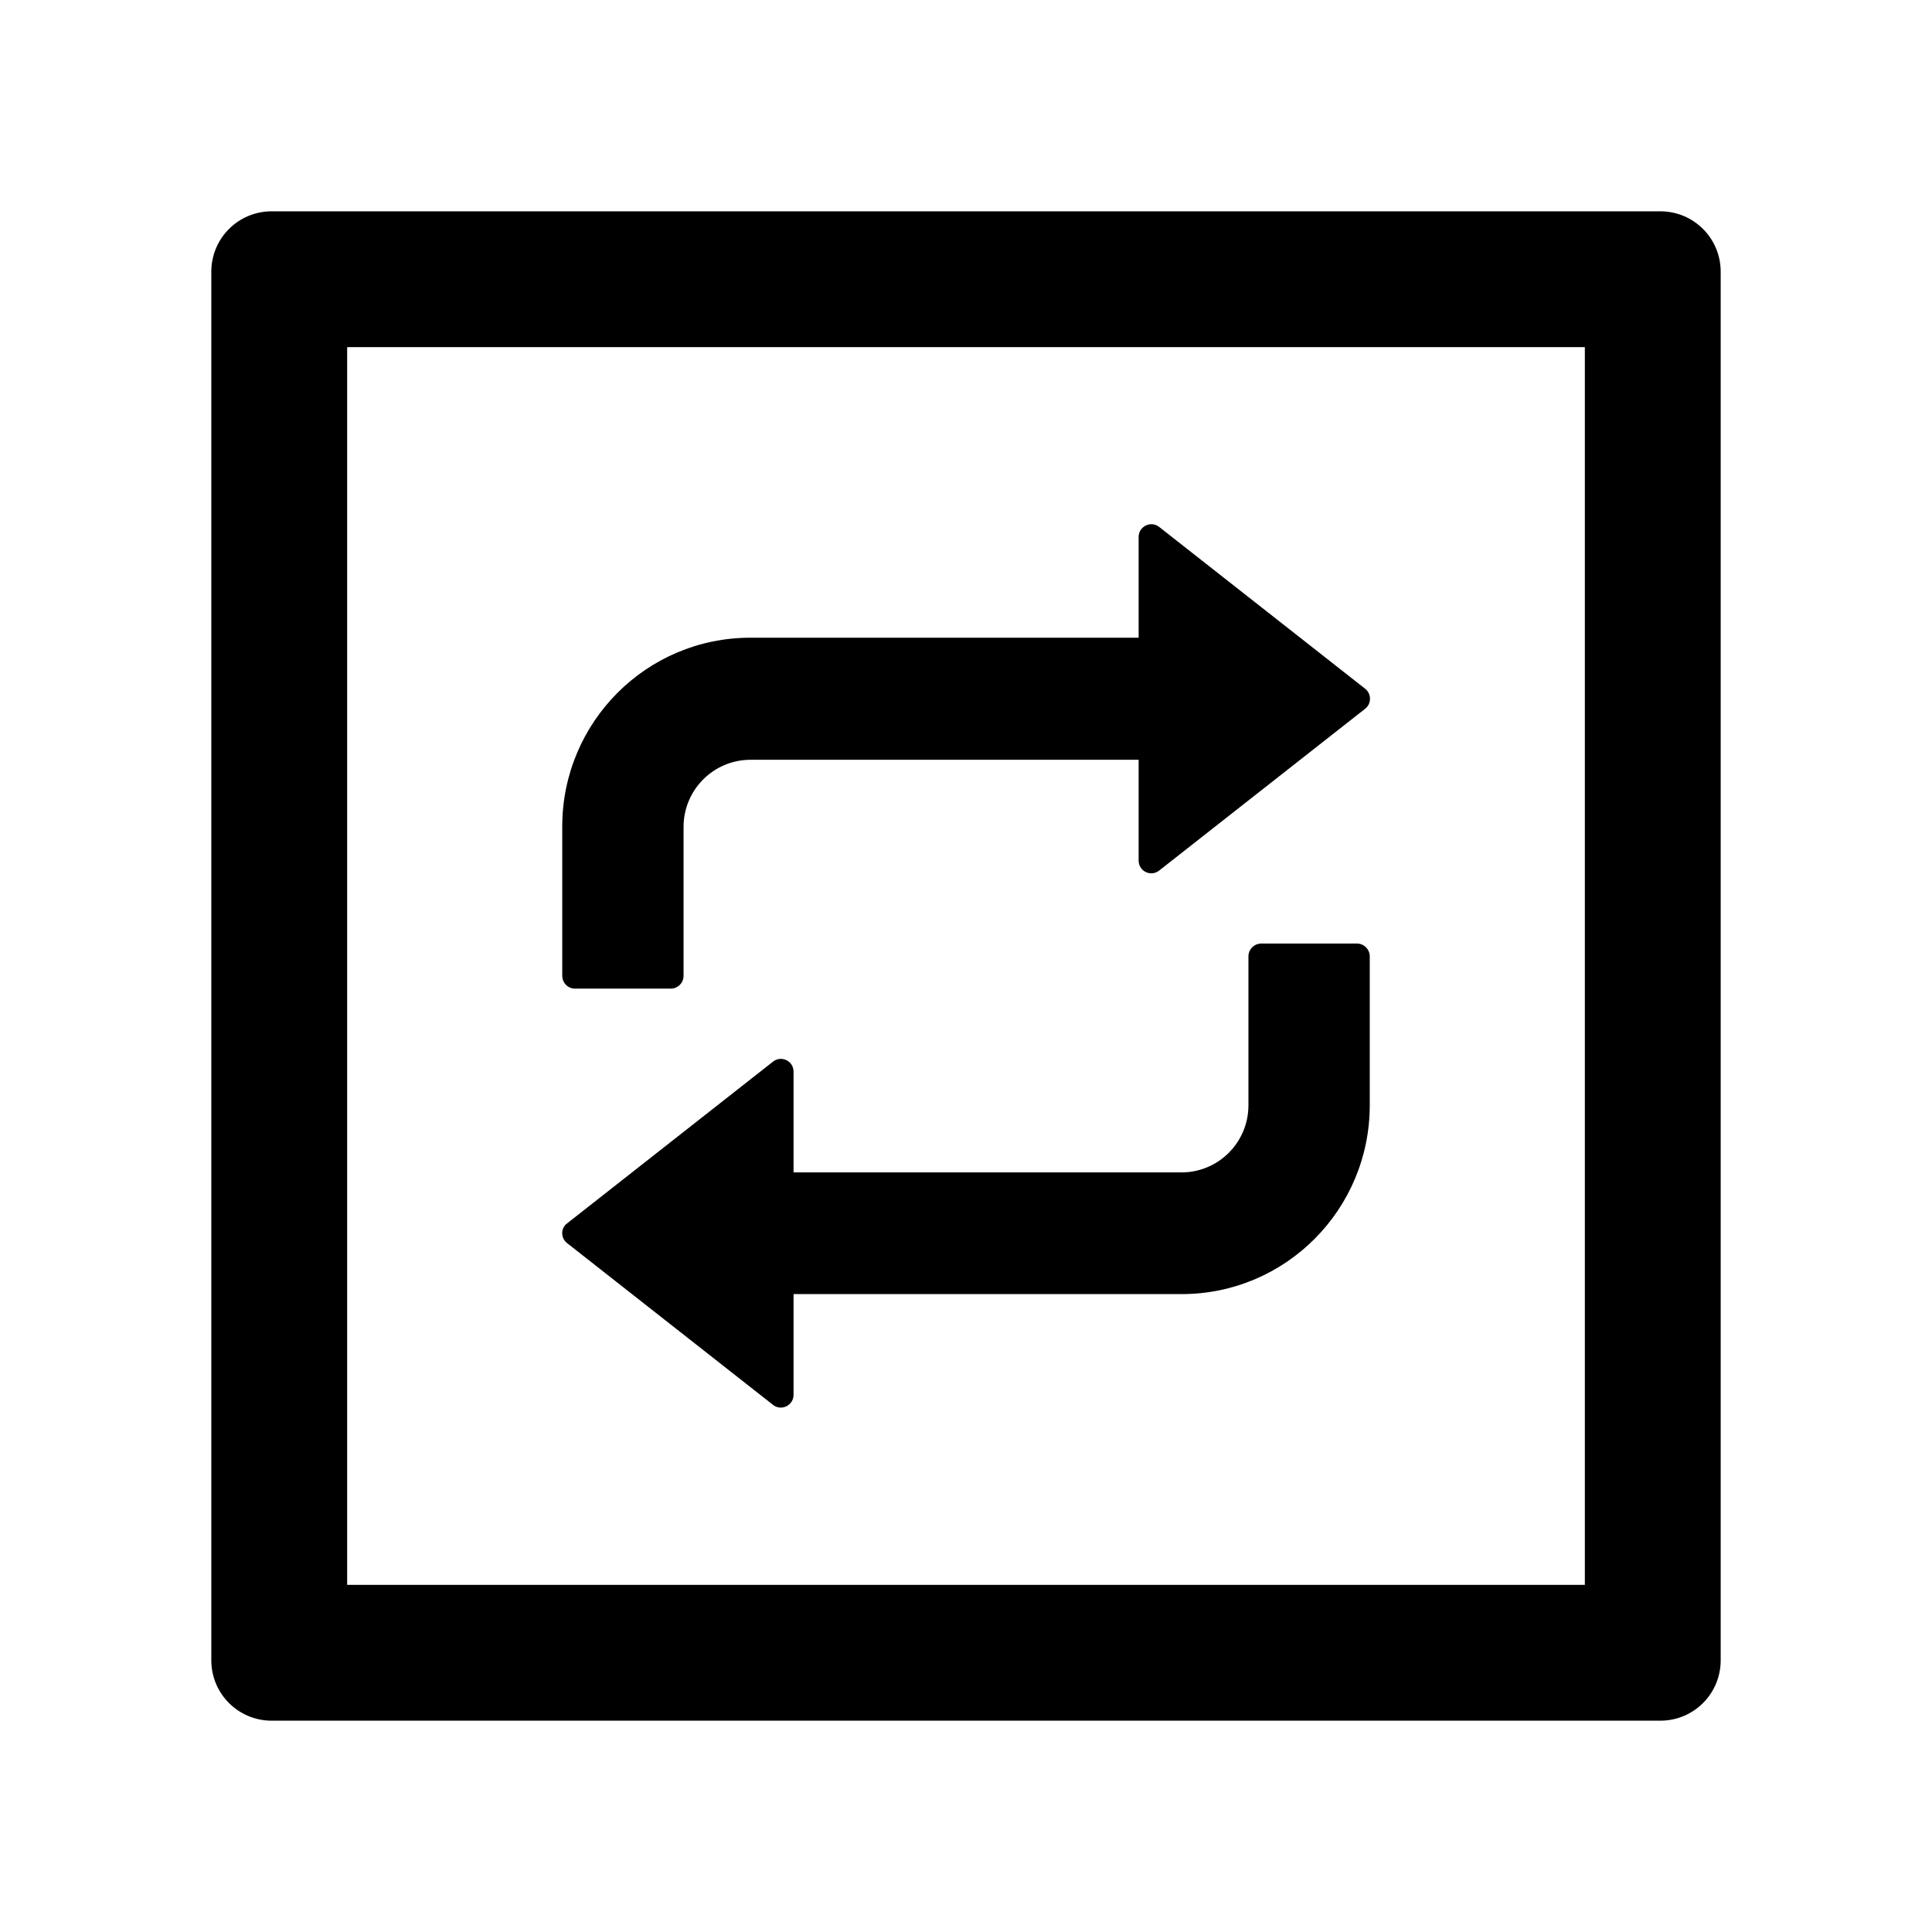 <svg id="icon-interation" viewBox="0 0 1024 1024"><path d="M880 112H144c-17.7 0-32 14.3-32 32v736c0 17.7 14.3 32 32 32h736c17.7 0 32-14.3 32-32V144c0-17.7-14.3-32-32-32z m-40 728H184V184h656v656z"  ></path><path d="M304.8 524h50.7c3.7 0 6.8-3 6.8-6.8v-78.9c0-19.7 15.9-35.6 35.5-35.6h205.7v53.4c0 5.7 6.5 8.8 10.9 5.3l109.1-85.7c3.5-2.7 3.5-8 0-10.7l-109.1-85.7c-4.4-3.5-10.9-0.3-10.9 5.3V338H397.7c-55.1 0-99.7 44.8-99.7 100.1V517c0 4 3 7 6.8 7zM300.6 658.9l109.1 85.7c4.4 3.5 10.9 0.3 10.9-5.3v-53.4h205.7c55.1 0 99.7-44.8 99.7-100.1v-78.9c0-3.7-3-6.8-6.8-6.8h-50.7c-3.7 0-6.8 3-6.8 6.8v78.9c0 19.7-15.9 35.6-35.5 35.6H420.6V568c0-5.7-6.5-8.8-10.9-5.3l-109.1 85.7c-3.5 2.5-3.5 7.8 0 10.5z"  ></path></svg>
